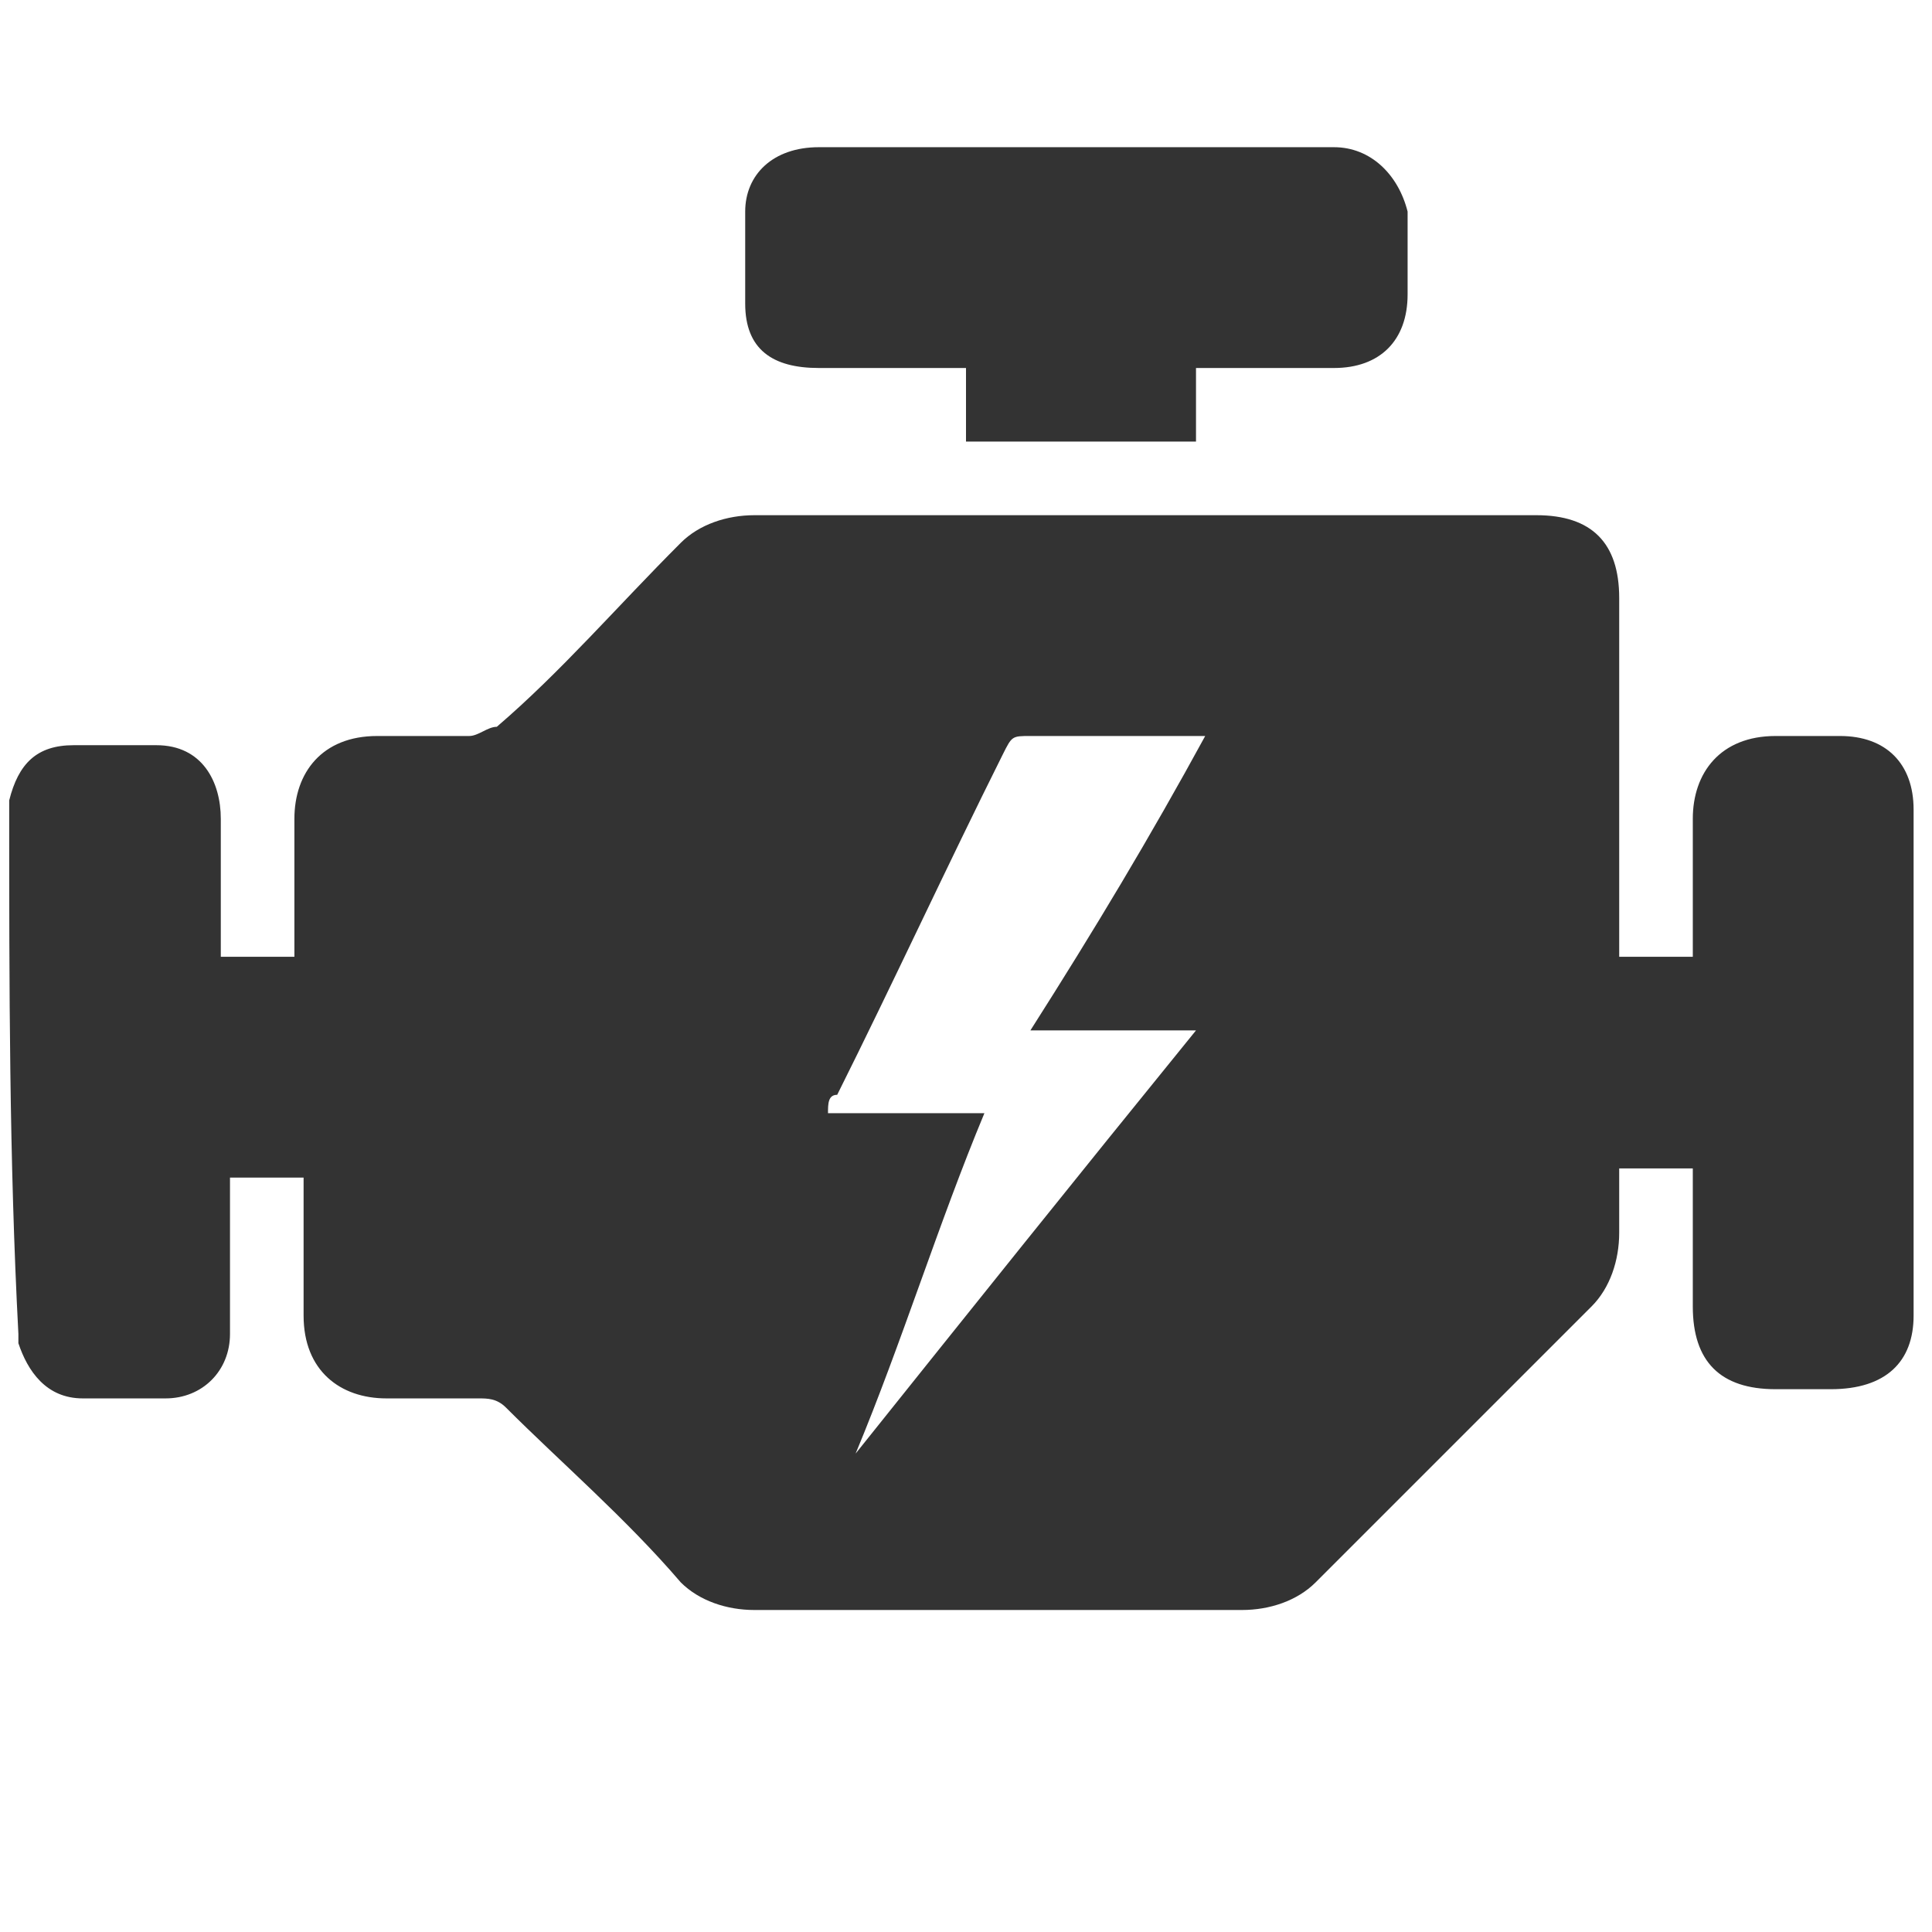 <?xml version="1.0" encoding="utf-8"?>
<!-- Generator: Adobe Illustrator 17.1.0, SVG Export Plug-In . SVG Version: 6.00 Build 0)  -->
<!DOCTYPE svg PUBLIC "-//W3C//DTD SVG 1.1//EN" "http://www.w3.org/Graphics/SVG/1.1/DTD/svg11.dtd">
<svg version="1.1" id="Layer_1" xmlns="http://www.w3.org/2000/svg" xmlns:xlink="http://www.w3.org/1999/xlink" x="0px" y="0px"
	 viewBox="0 0 21 21" enable-background="new 0 0 21 21" xml:space="preserve">
<g>
	<path fill="#333333" d="M0.1,8.8V8.7c0.1-0.4,0.3-0.6,0.7-0.6c0.3,0,0.6,0,0.9,0c0.5,0,0.7,0.4,0.7,0.8c0,0.4,0,0.9,0,1.3
		c0,0.1,0,0.1,0,0.2c0.3,0,0.5,0,0.8,0c0-0.1,0-0.1,0-0.2c0-0.4,0-0.9,0-1.3C3.2,8.4,3.5,8,4.1,8c0.3,0,0.7,0,1,0
		c0.1,0,0.2-0.1,0.3-0.1c0.7-0.6,1.3-1.3,2-2c0.2-0.2,0.5-0.3,0.8-0.3c2.8,0,5.7,0,8.5,0c0.6,0,0.9,0.3,0.9,0.9c0,1.2,0,2.4,0,3.6
		c0,0.1,0,0.2,0,0.3c0.3,0,0.5,0,0.8,0c0-0.1,0-0.1,0-0.2c0-0.4,0-0.9,0-1.3c0-0.5,0.3-0.9,0.9-0.9c0.2,0,0.4,0,0.7,0
		c0.5,0,0.8,0.3,0.8,0.8c0,1.8,0,3.7,0,5.5c0,0.5-0.3,0.8-0.9,0.8c-0.2,0-0.4,0-0.6,0c-0.6,0-0.9-0.3-0.9-0.9c0-0.4,0-0.9,0-1.3
		c0-0.1,0-0.1,0-0.2c-0.3,0-0.5,0-0.8,0c0,0.2,0,0.4,0,0.7s-0.1,0.6-0.3,0.8c-1,1-2,2-3,3c-0.2,0.2-0.5,0.3-0.8,0.3
		c-1.8,0-3.5,0-5.3,0c-0.3,0-0.6-0.1-0.8-0.3c-0.6-0.7-1.3-1.3-1.9-1.9c-0.1-0.1-0.2-0.1-0.3-0.1c-0.3,0-0.7,0-1,0
		c-0.5,0-0.9-0.3-0.9-0.9c0-0.5,0-1,0-1.5c-0.3,0-0.5,0-0.8,0c0,0.4,0,0.7,0,1.1c0,0.2,0,0.4,0,0.6c0,0.4-0.3,0.7-0.7,0.7
		c-0.3,0-0.6,0-0.9,0c-0.4,0-0.6-0.3-0.7-0.6v-0.1C0.1,12.6,0.1,10.7,0.1,8.8z M9.3,15.8C9.3,15.8,9.4,15.8,9.3,15.8
		c1.2-1.5,2.4-3,3.7-4.6c-0.6,0-1.2,0-1.8,0c0.7-1.1,1.3-2.1,1.9-3.2C13,8,13,8,12.9,8c-0.6,0-1.1,0-1.7,0C11,8,11,8,10.9,8.2
		c-0.6,1.2-1.2,2.5-1.8,3.7C9,11.9,9,12,9,12.1c0.6,0,1.1,0,1.7,0C10.2,13.3,9.8,14.6,9.3,15.8z"/>
	<path fill="#333333" d="M10.5,4.8c0-0.3,0-0.5,0-0.8c-0.1,0-0.2,0-0.2,0c-0.5,0-1,0-1.4,0C8.4,4,8.1,3.8,8.1,3.3c0-0.3,0-0.7,0-1
		c0-0.4,0.3-0.7,0.8-0.7c1.9,0,3.7,0,5.6,0c0.4,0,0.7,0.3,0.8,0.7c0,0.3,0,0.6,0,0.9C15.3,3.7,15,4,14.5,4c-0.4,0-0.9,0-1.3,0
		c-0.1,0-0.1,0-0.2,0c0,0.3,0,0.5,0,0.8C12,4.8,11.3,4.8,10.5,4.8z"/>
</g>
</svg>
